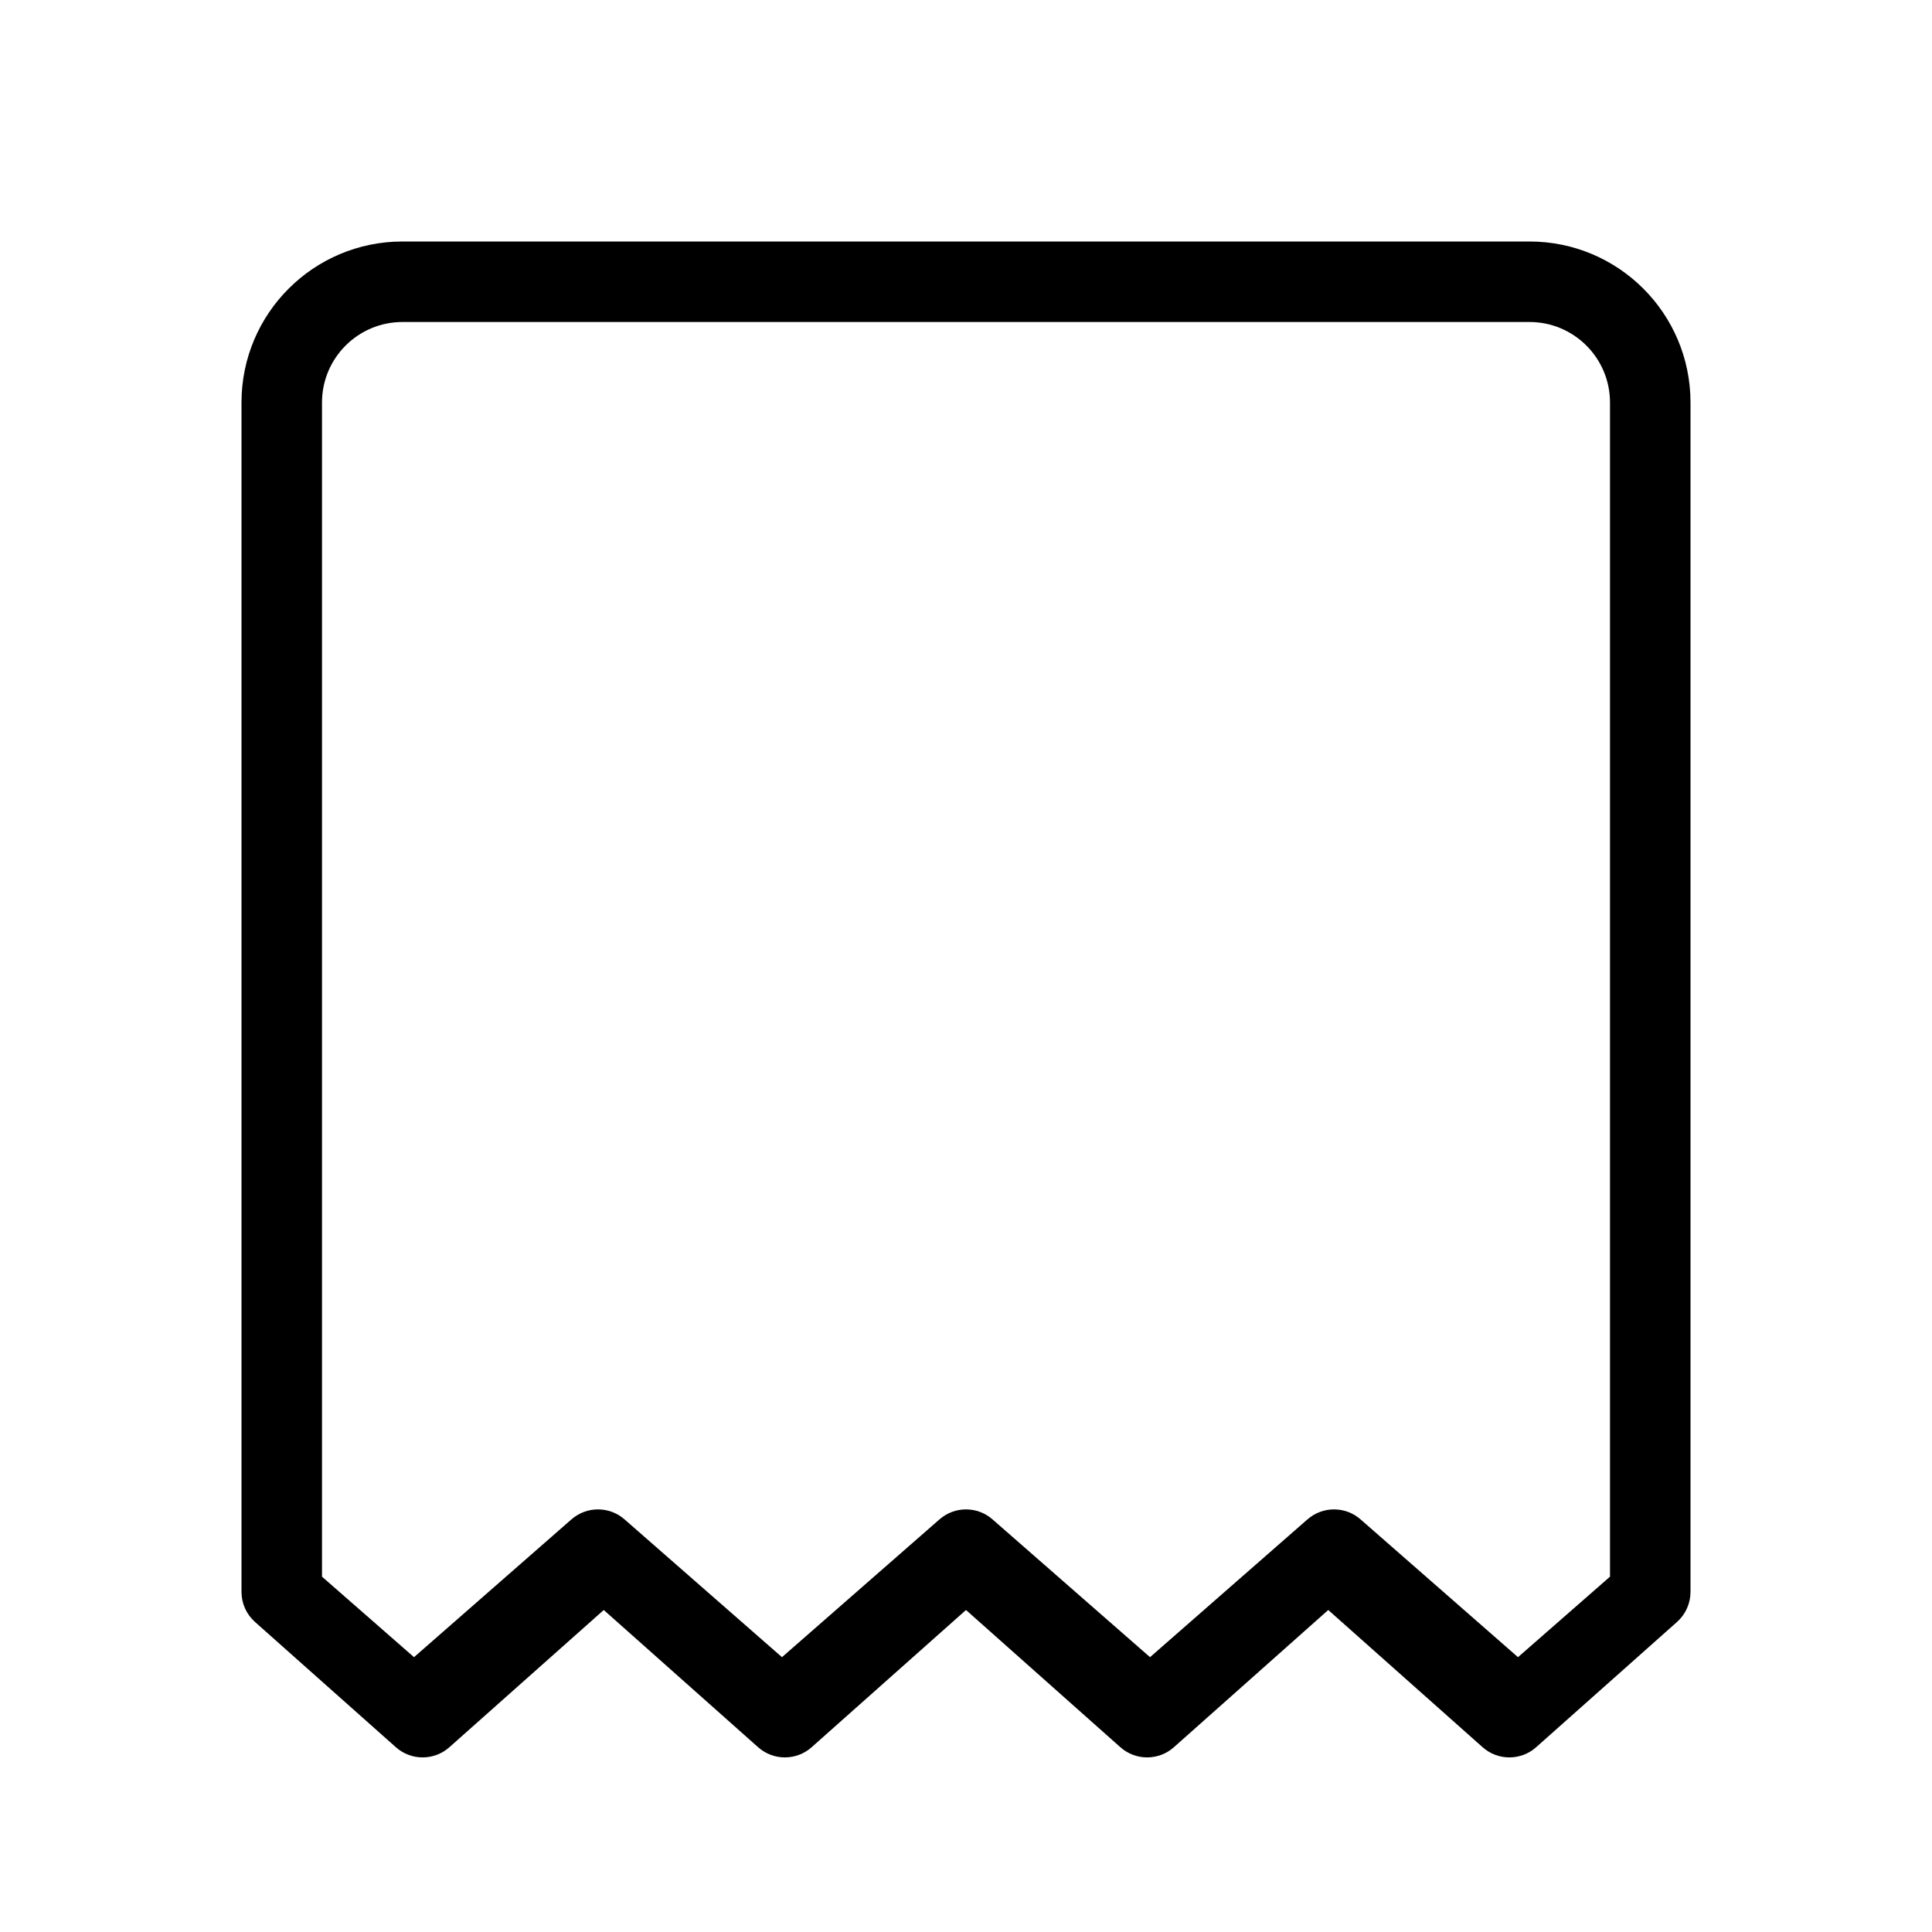 <svg xmlns="http://www.w3.org/2000/svg" xmlns:xlink="http://www.w3.org/1999/xlink" width="24" height="24" version="1.1" viewBox="0 0 24 24"><path d="M5,3 L19,3 C20.105,3 21,3.895 21,5 L21,19.775 C21,19.918 20.939,20.054 20.832,20.149 L19.082,21.705 C18.893,21.873 18.607,21.873 18.418,21.705 L16.5,20 L14.582,21.705 C14.393,21.873 14.107,21.873 13.918,21.705 L12,20 L10.082,21.705 C9.893,21.873 9.607,21.873 9.418,21.705 L7.5,20 L5.582,21.705 C5.393,21.873 5.107,21.873 4.918,21.705 L3.168,20.149 C3.061,20.054 3,19.918 3,19.775 L3,5 C3,3.895 3.895,3 5,3 Z M19,4 L5,4 C4.448,4 4,4.448 4,5 L4,19.586 L5.143,20.586 L7.099,18.874 C7.288,18.709 7.569,18.709 7.758,18.874 L9.714,20.586 L11.671,18.874 C11.859,18.709 12.141,18.709 12.329,18.874 L14.286,20.586 L16.242,18.874 C16.431,18.709 16.712,18.709 16.901,18.874 L18.857,20.586 L20,19.586 L20,5 C20,4.448 19.552,4 19,4 Z"/></svg>